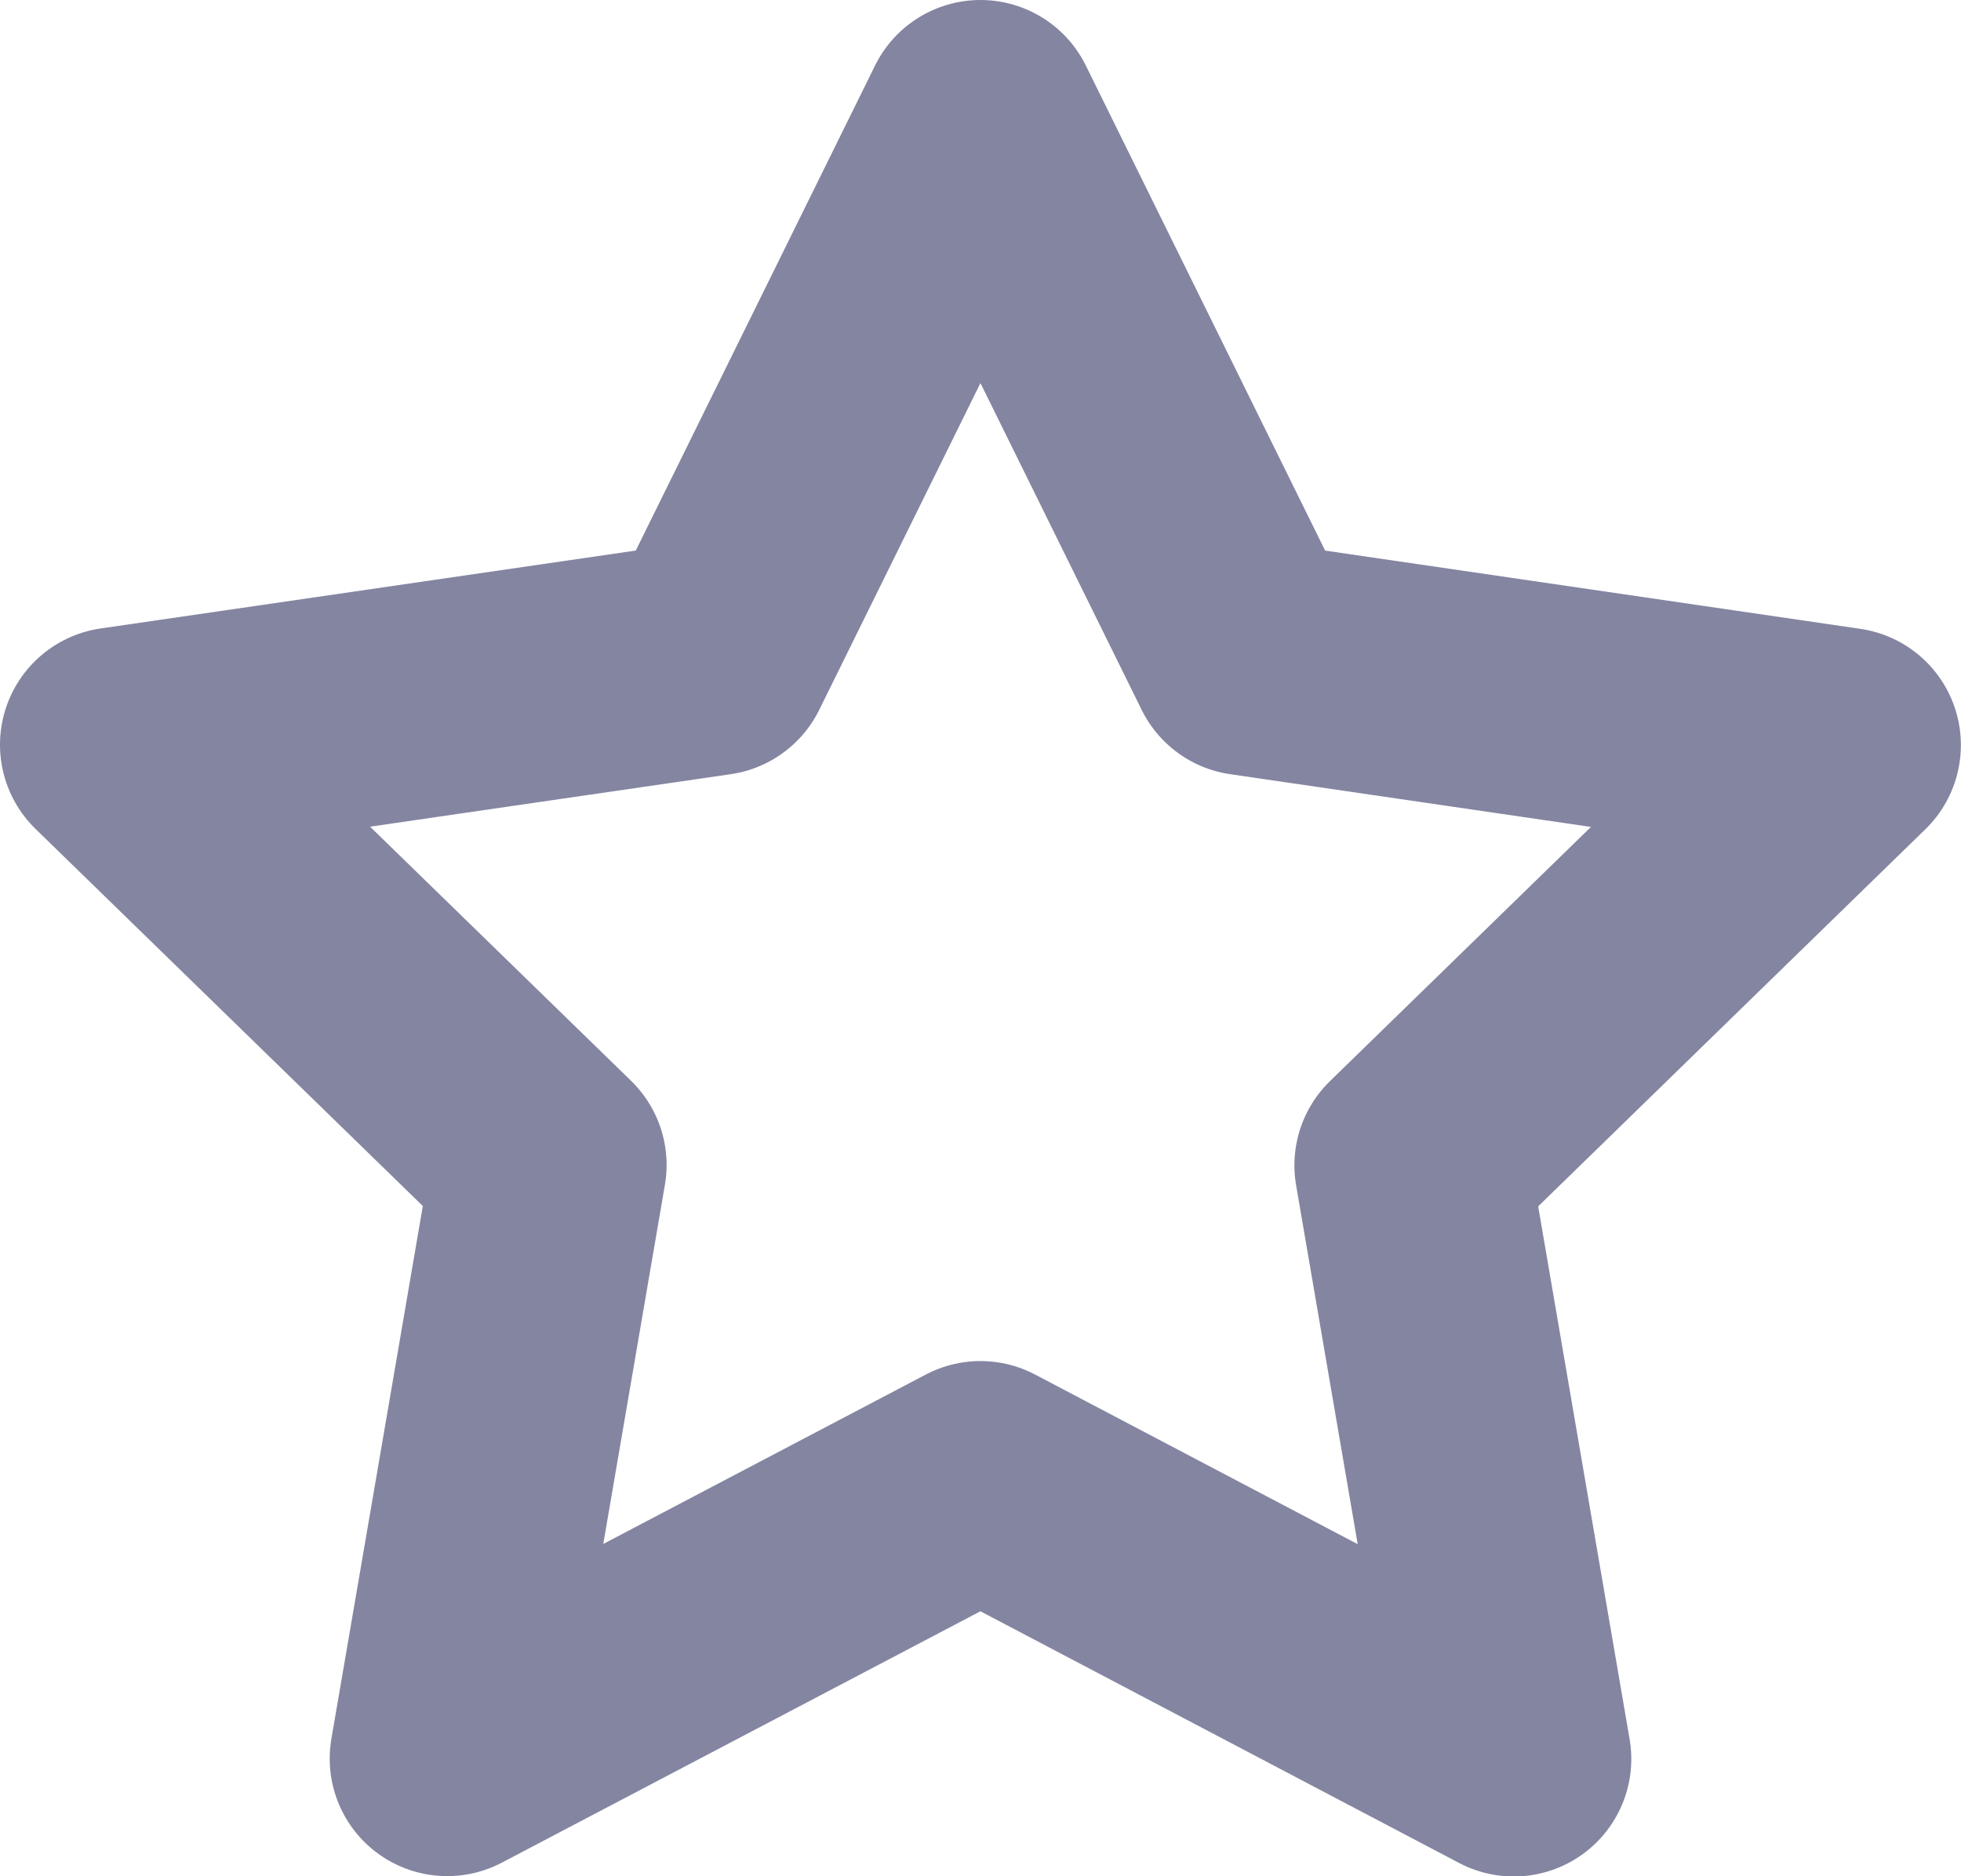 <svg xmlns="http://www.w3.org/2000/svg" width="16.689" height="15.969" viewBox="0 0 16.689 15.969">
  <path id="Icon_feather-star" data-name="Icon feather-star" d="M10.344,3l2.269,4.6,5.075.742-3.672,3.577.867,5.053-4.539-2.387L5.806,16.969l.867-5.053L3,8.339,8.075,7.6Z" transform="translate(-2 -2)" fill="none" stroke="#8385a1" stroke-linecap="round" stroke-linejoin="round" stroke-width="2"/>
</svg>
